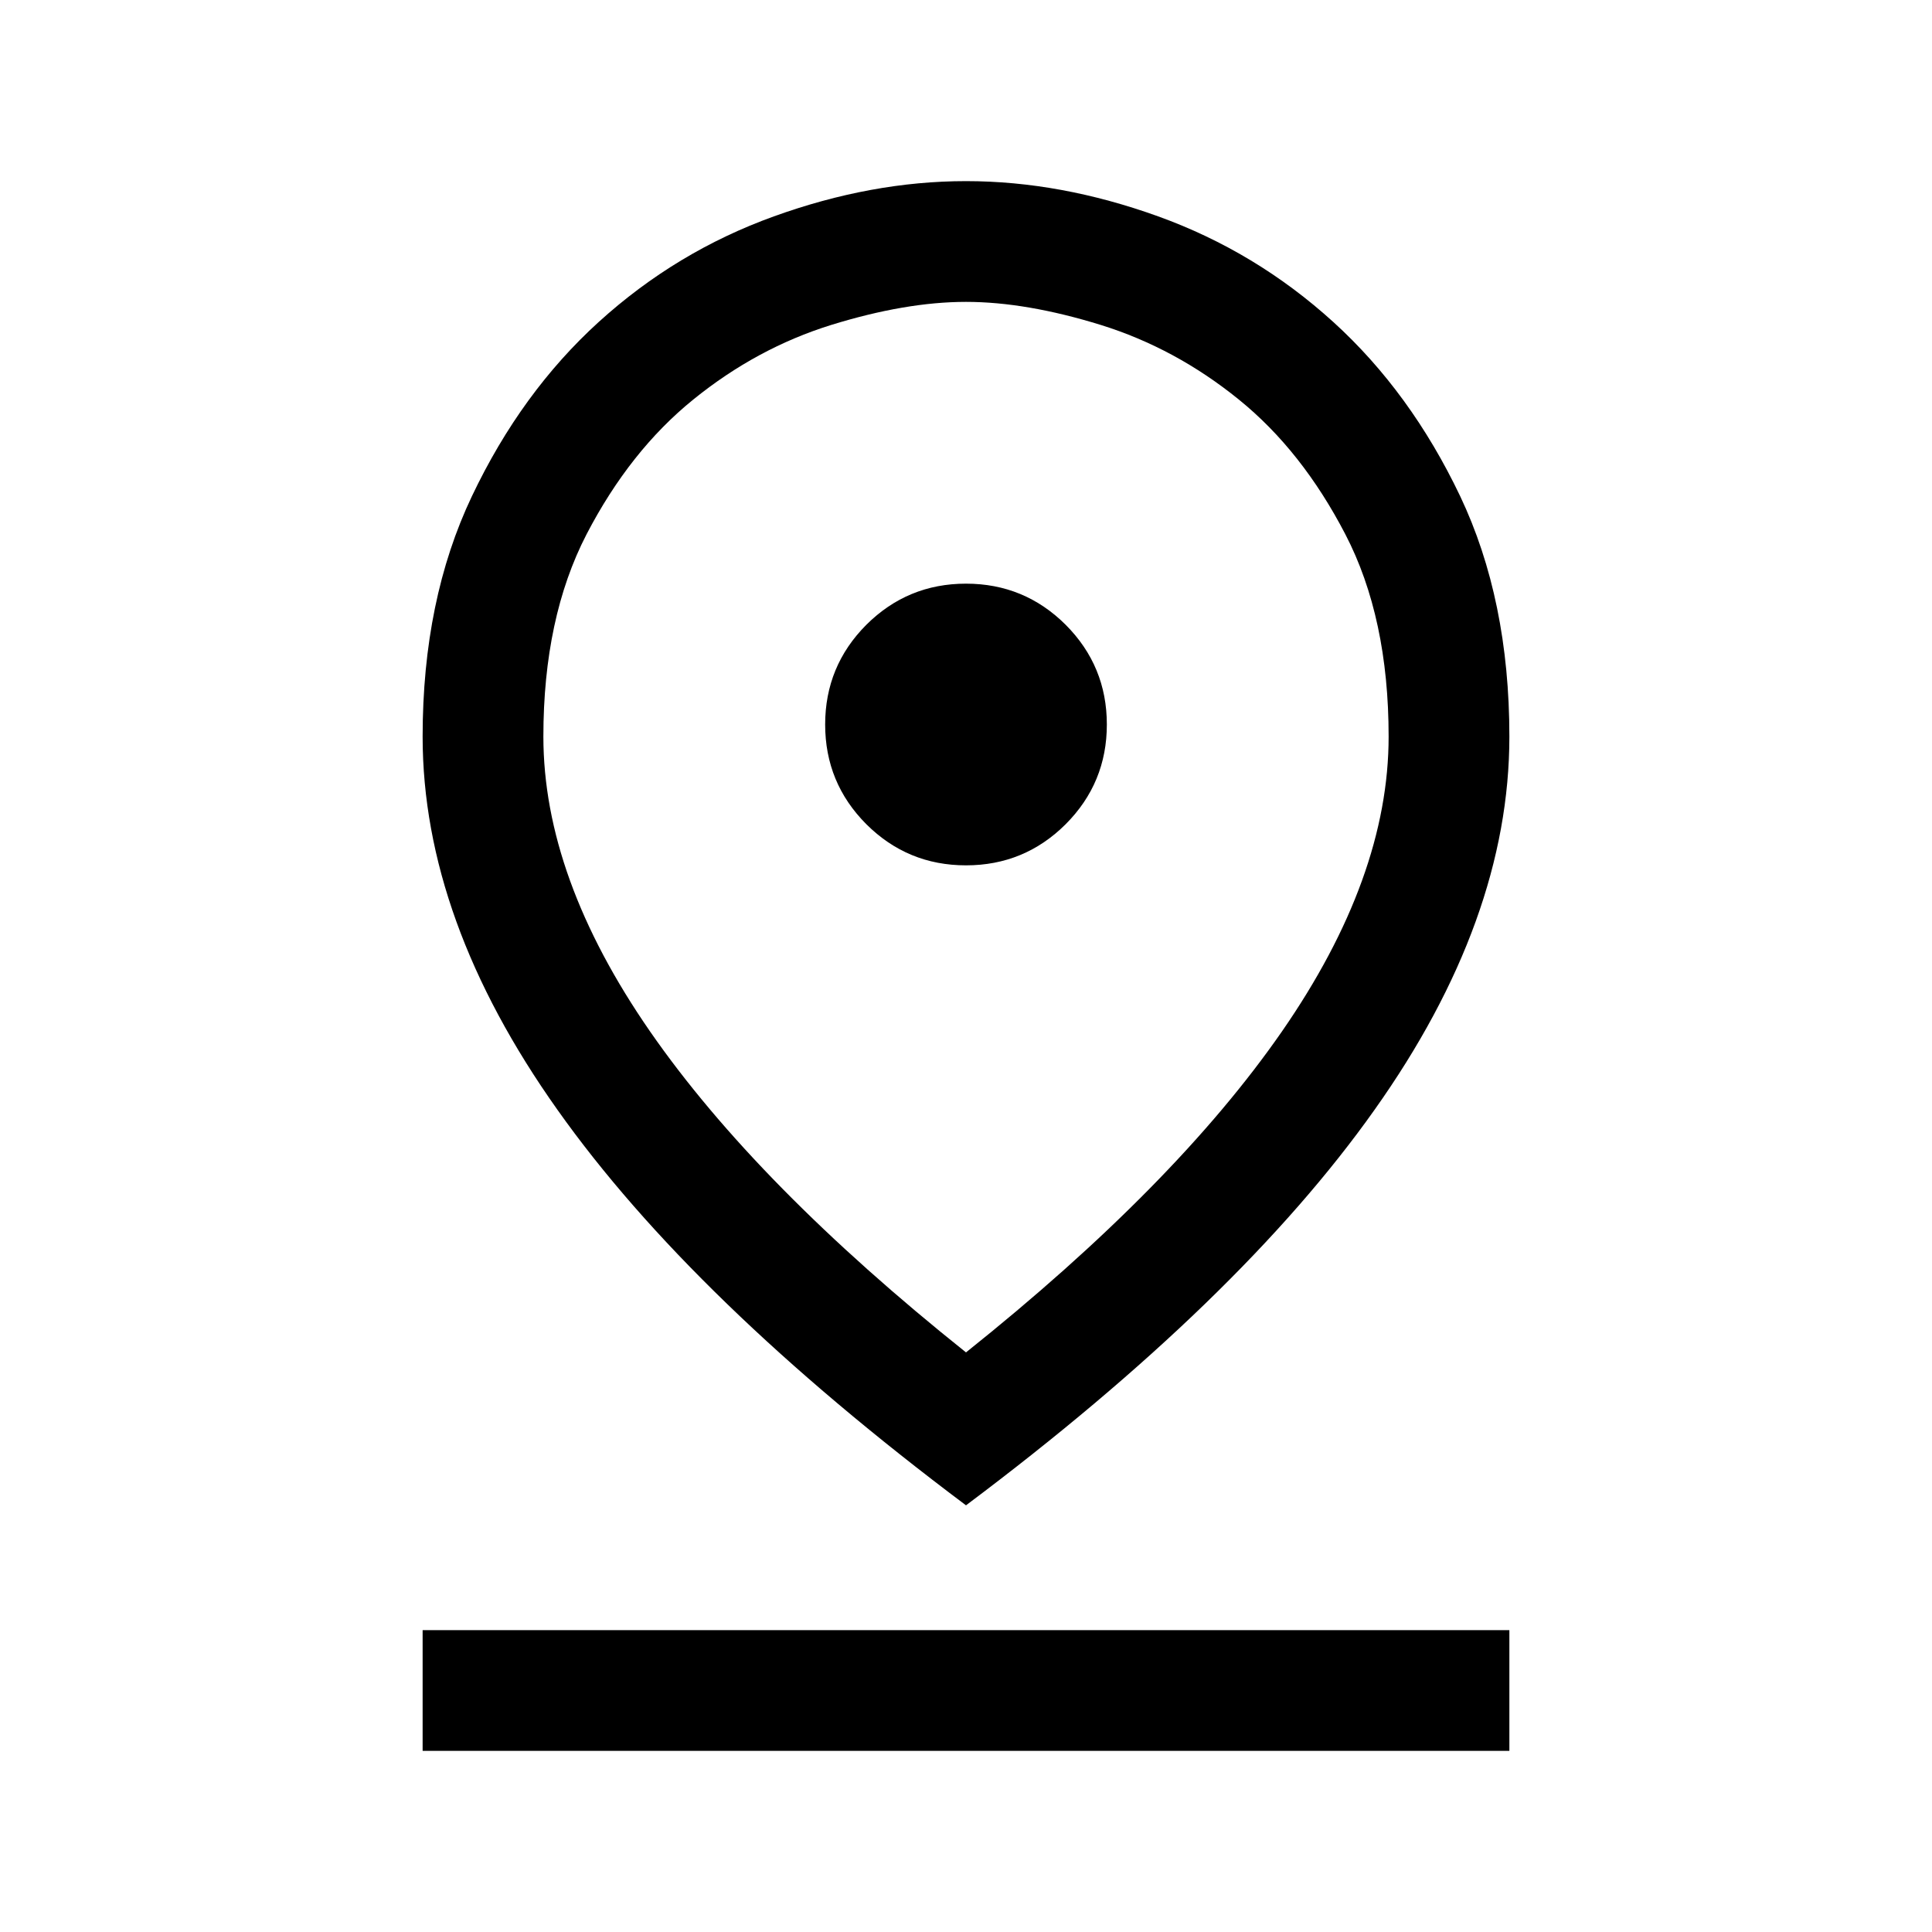 <svg width="20" height="20" viewBox="0 0 20 20" fill="none" xmlns="http://www.w3.org/2000/svg">
  <path d="M10 14C11.444 12.847 12.535 11.739 13.271 10.677C14.007 9.614 14.375 8.597 14.375 7.625C14.375 6.806 14.226 6.107 13.927 5.531C13.628 4.955 13.261 4.489 12.823 4.135C12.386 3.781 11.91 3.524 11.396 3.364C10.882 3.205 10.417 3.125 10 3.125C9.583 3.125 9.118 3.205 8.604 3.364C8.09 3.524 7.615 3.781 7.178 4.135C6.74 4.489 6.371 4.955 6.072 5.531C5.774 6.107 5.625 6.806 5.625 7.625C5.625 8.597 5.993 9.614 6.729 10.677C7.465 11.739 8.556 12.847 10 14ZM10 15.583C8.111 14.167 6.701 12.802 5.771 11.489C4.84 10.177 4.375 8.889 4.375 7.625C4.375 6.681 4.545 5.851 4.886 5.135C5.226 4.42 5.663 3.819 6.198 3.333C6.733 2.847 7.337 2.483 8.011 2.24C8.684 1.997 9.347 1.875 10 1.875C10.653 1.875 11.316 1.997 11.99 2.24C12.663 2.483 13.267 2.847 13.802 3.333C14.337 3.819 14.774 4.42 15.115 5.135C15.455 5.851 15.625 6.681 15.625 7.625C15.625 8.889 15.16 10.177 14.229 11.489C13.299 12.802 11.889 14.167 10 15.583ZM10 8.958C10.403 8.958 10.747 8.816 11.032 8.532C11.316 8.247 11.458 7.903 11.458 7.5C11.458 7.097 11.316 6.753 11.032 6.468C10.747 6.184 10.403 6.042 10 6.042C9.597 6.042 9.253 6.184 8.968 6.468C8.684 6.753 8.542 7.097 8.542 7.5C8.542 7.903 8.684 8.247 8.968 8.532C9.253 8.816 9.597 8.958 10 8.958ZM4.375 18.125V16.875H15.625V18.125H4.375Z" fill="currentColor"/>
</svg>
